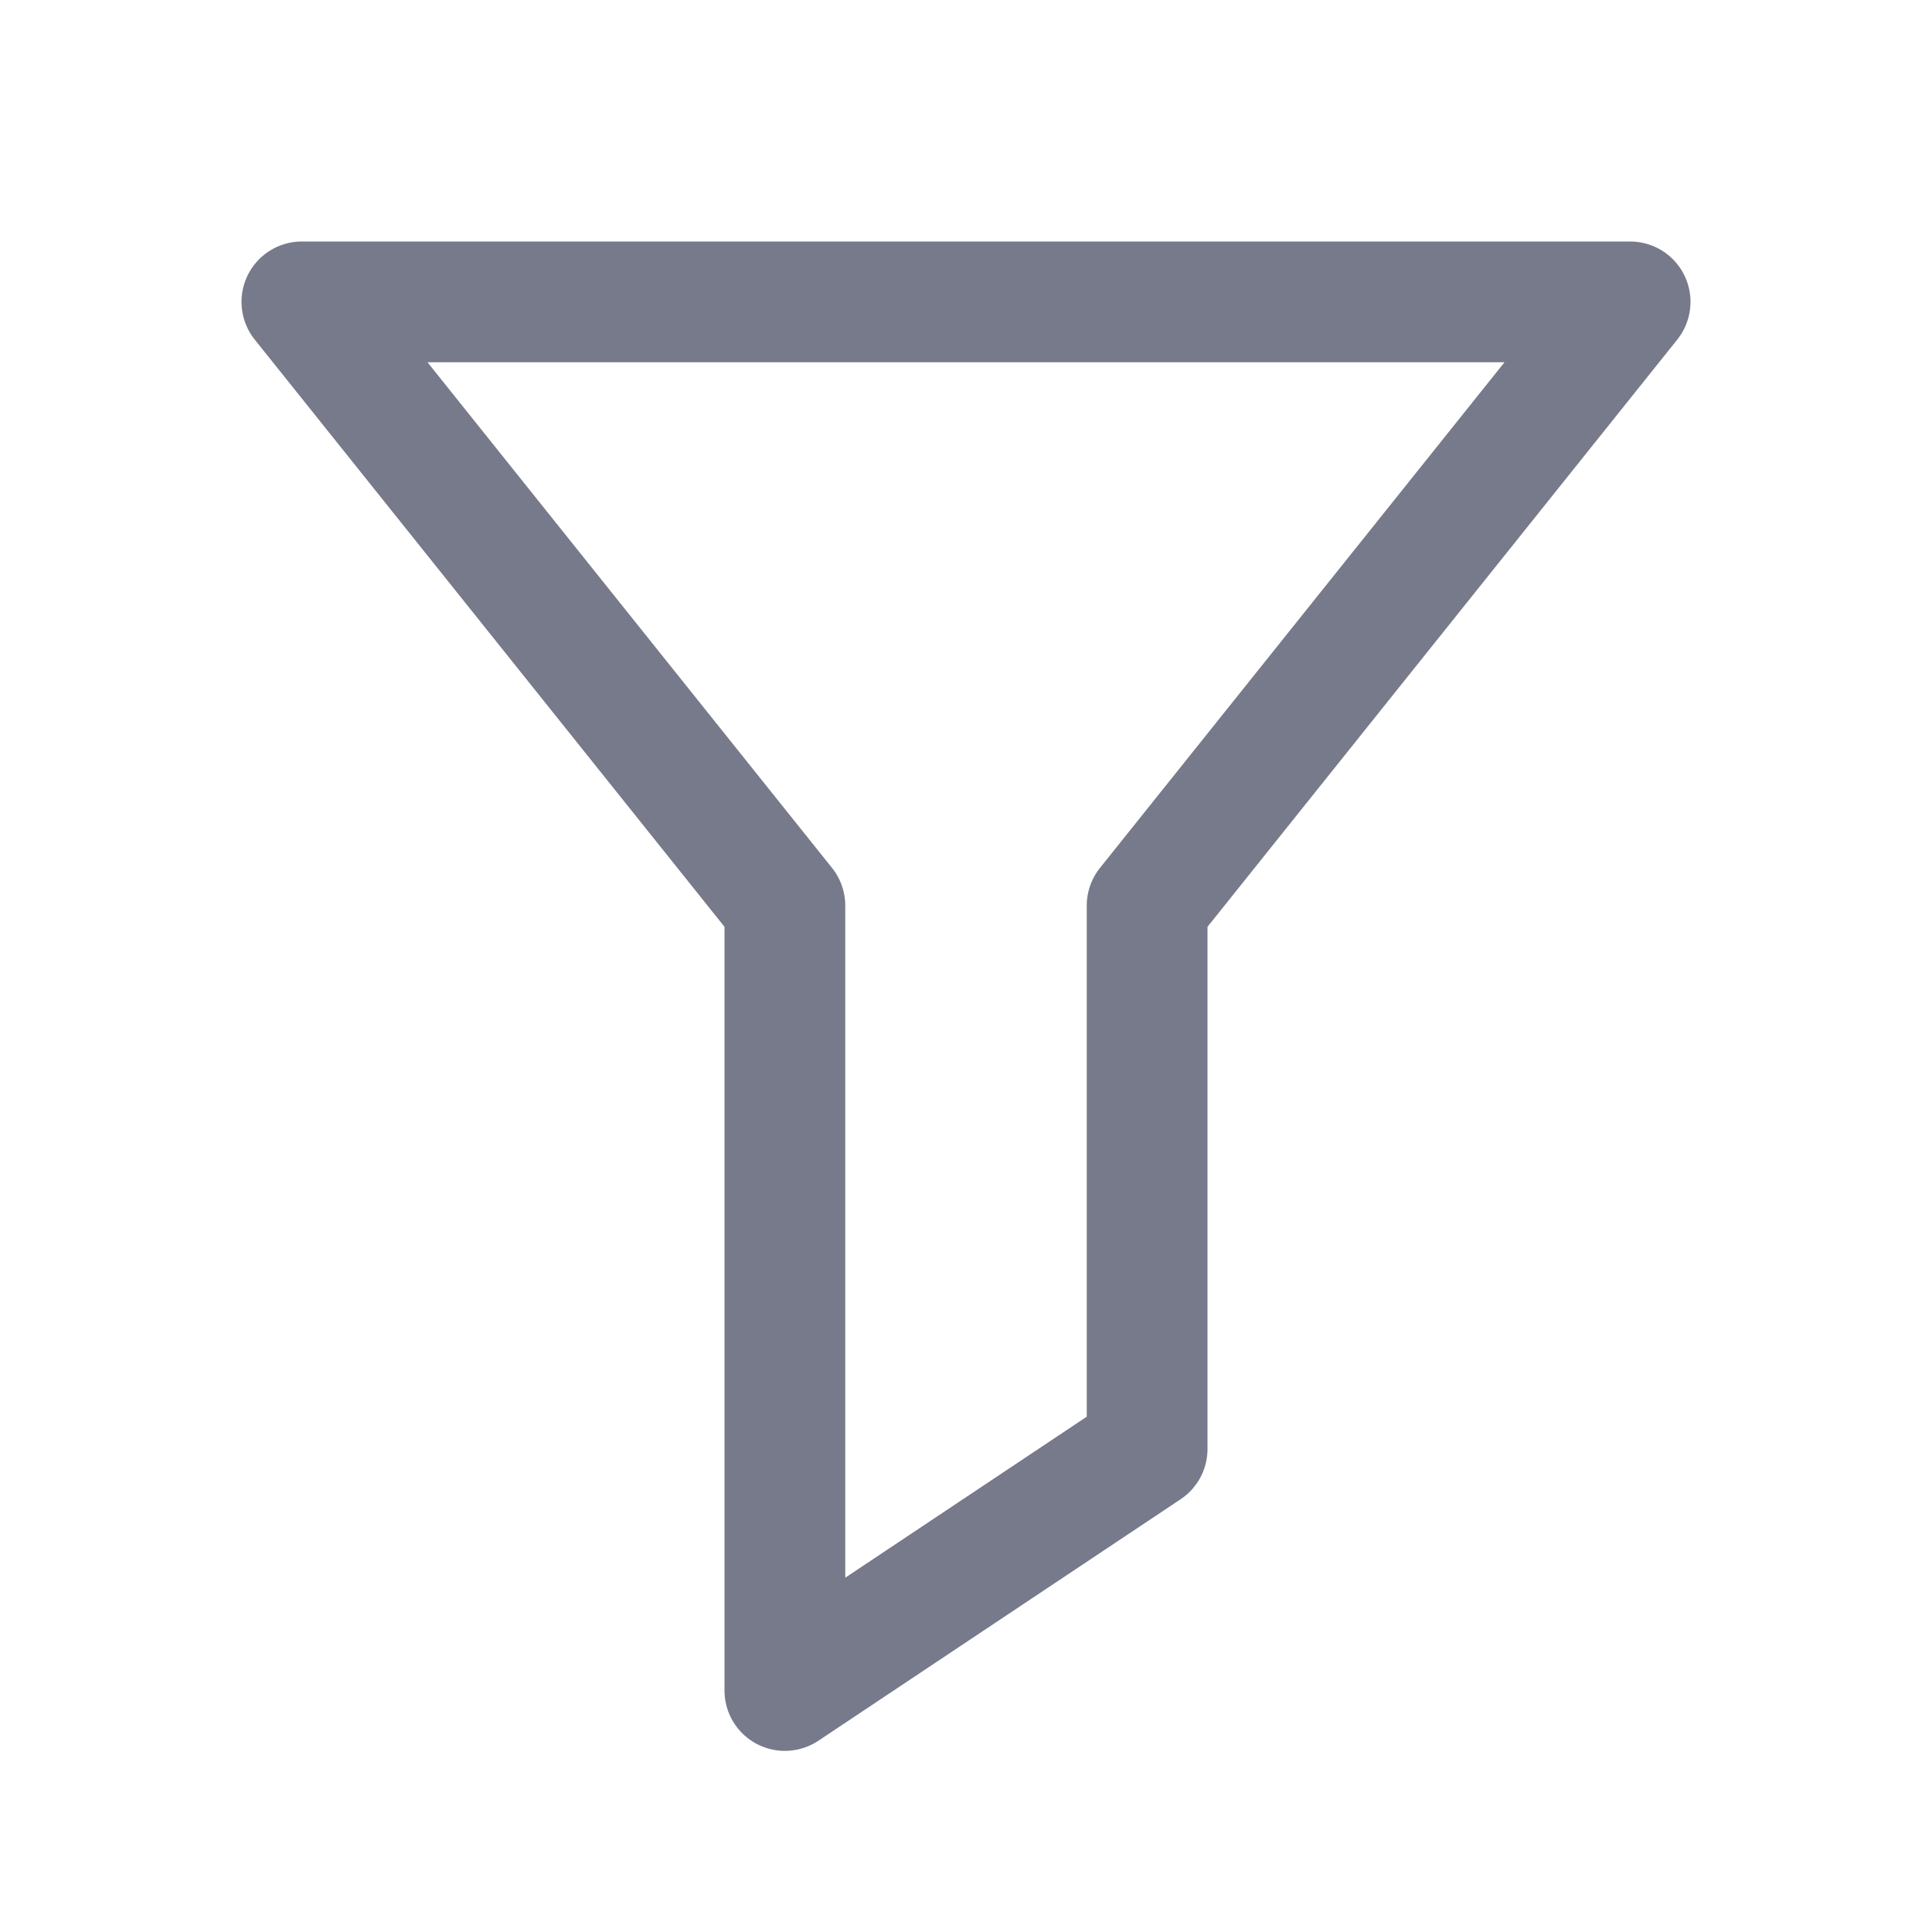<!-- Copyright 2000-2021 JetBrains s.r.o. and contributors. Use of this source code is governed by the Apache 2.0 license that can be found in the LICENSE file. -->
<svg width="16" height="16" viewBox="0 0 16 16" fill="none" xmlns="http://www.w3.org/2000/svg">
<path d="M13.5 2.5H2.5L6.5 7.5V14L9.5 12V7.5L13.5 2.5Z" stroke="#767A8A" stroke-linejoin="round"/>
</svg>
